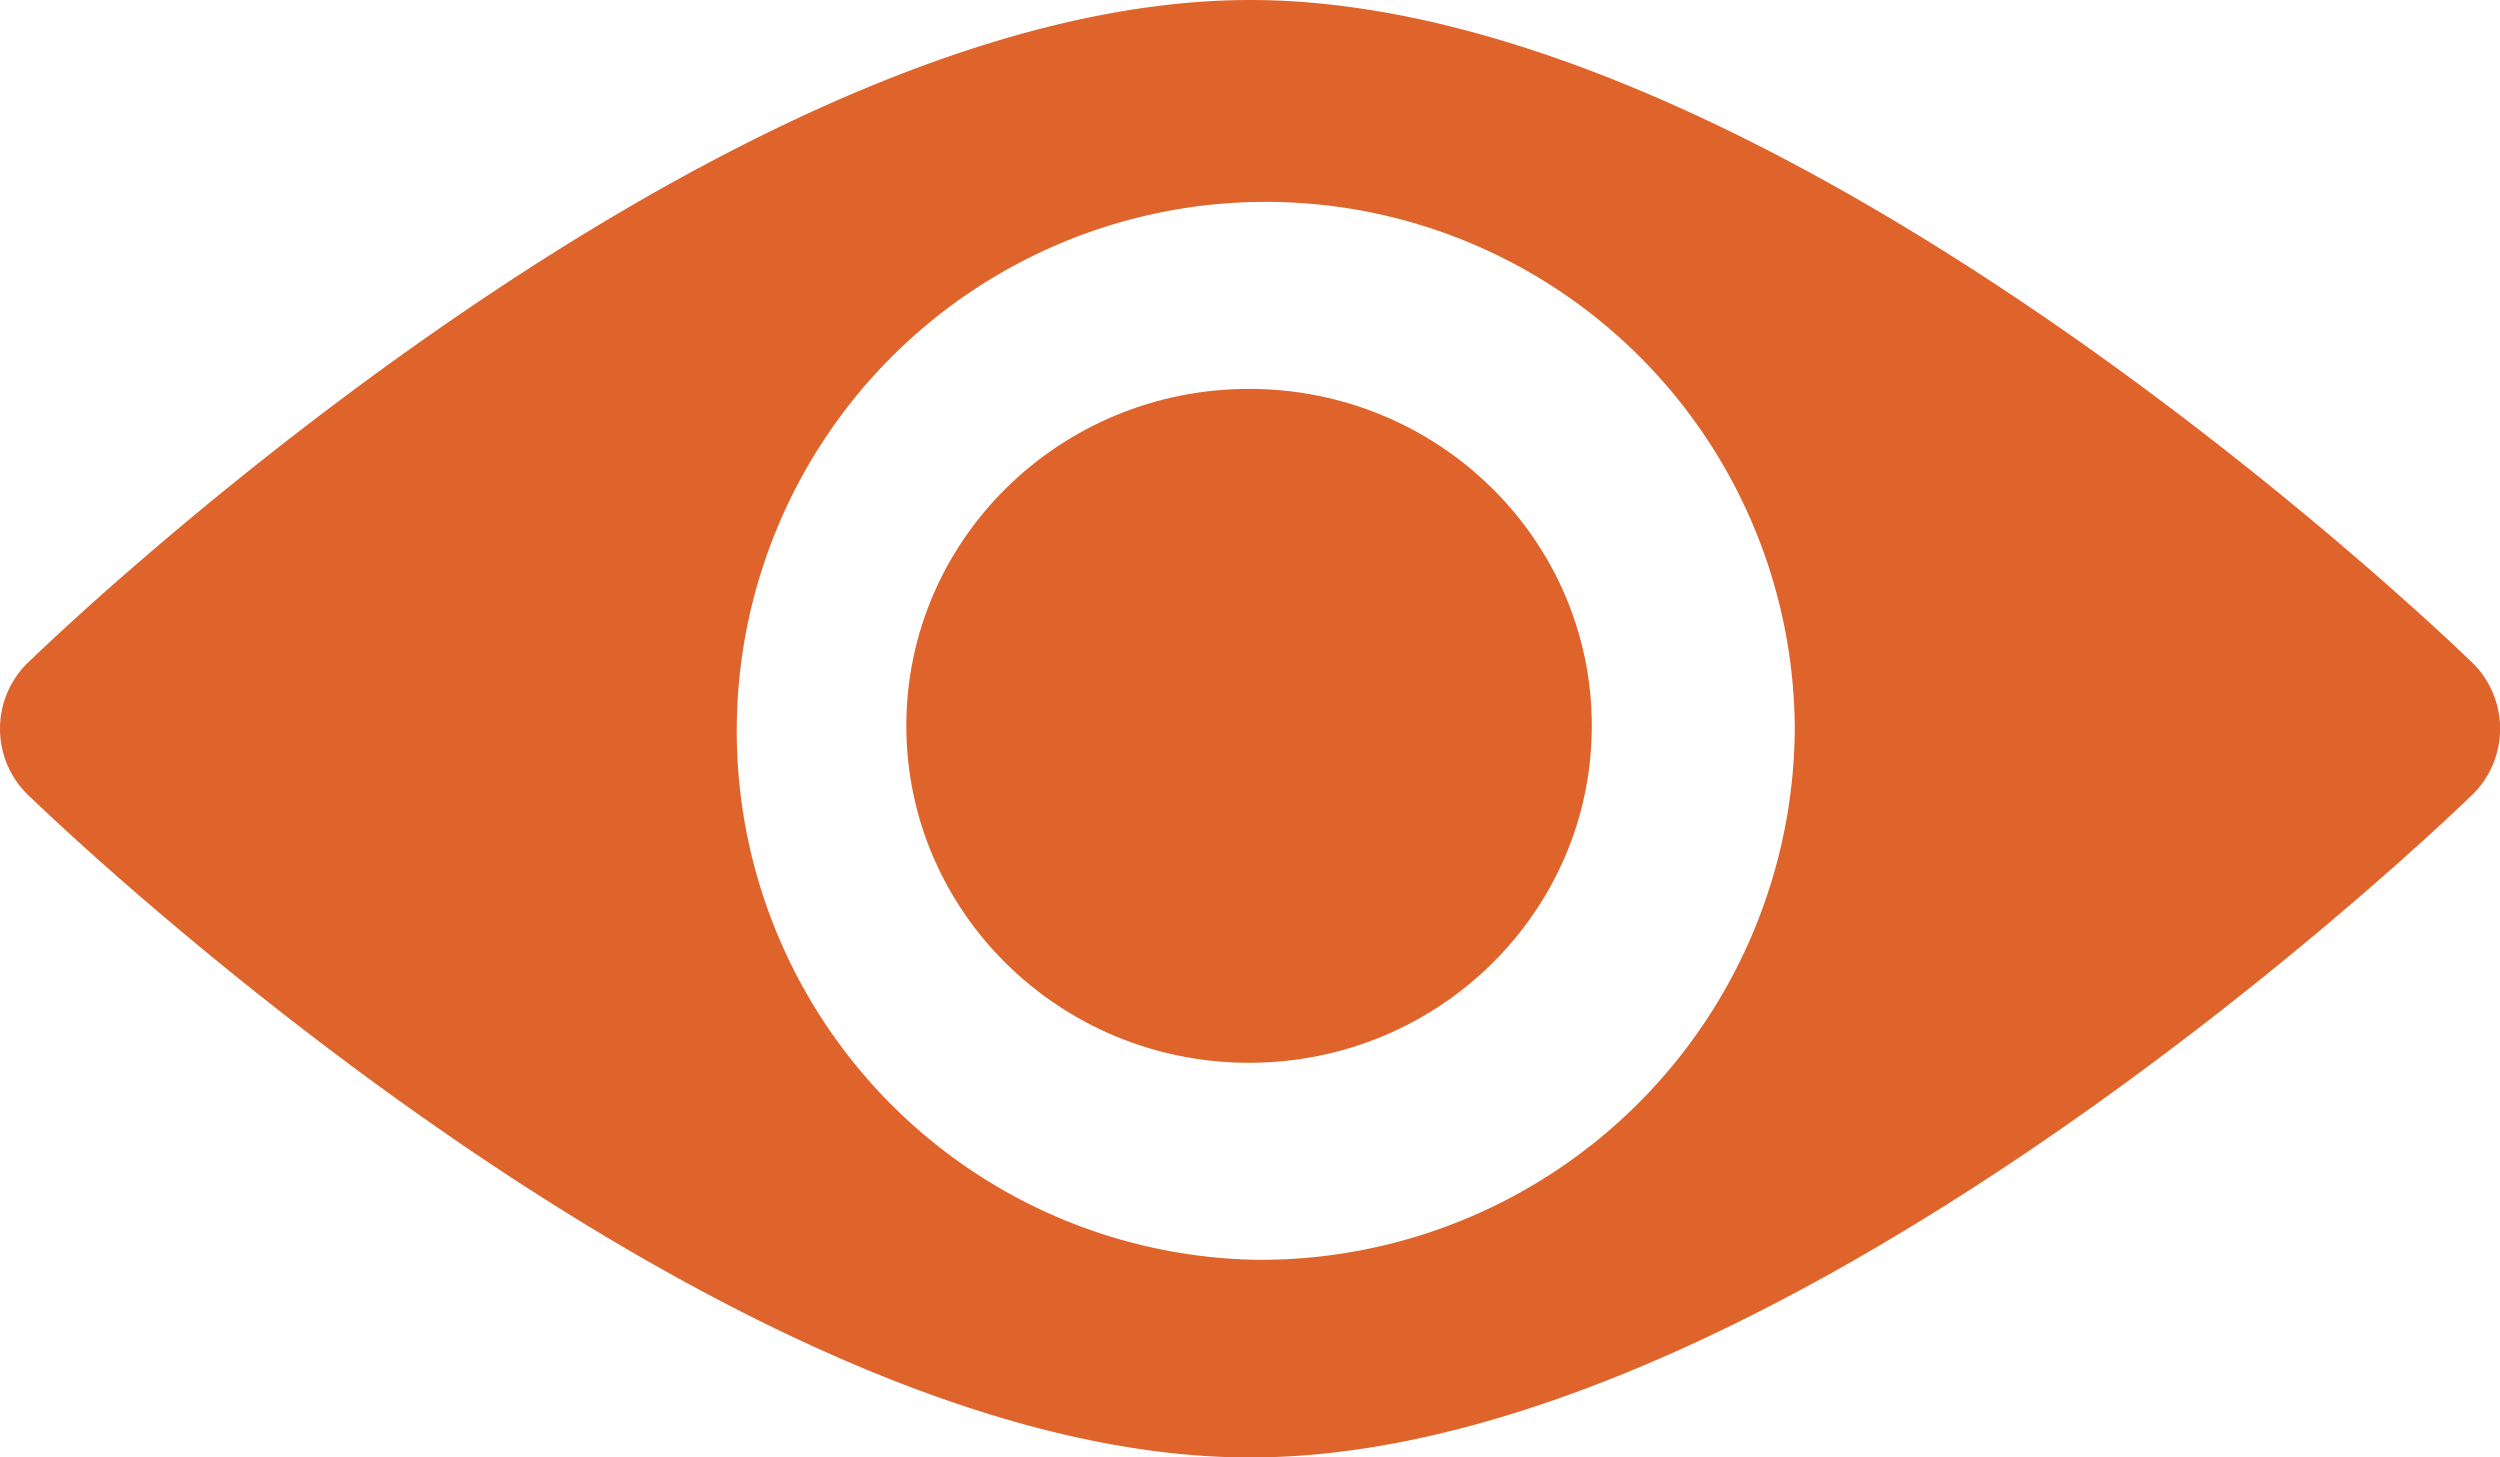 <svg xmlns="http://www.w3.org/2000/svg" width="14.683" height="8.56" viewBox="0 0 14.683 8.56"><defs><style>.a{fill:#df642b;}</style></defs><path class="a" d="M14.5,109.133s-3.975-3.873-7.158-3.873S.184,109.133.184,109.133a.542.542,0,0,0,0,.814s3.976,3.873,7.158,3.873,7.158-3.873,7.158-3.873a.543.543,0,0,0,0-.814Zm-7.127,3.526a3.107,3.107,0,1,1,3.168-3.106,3.138,3.138,0,0,1-3.168,3.106Z" transform="translate(0 -105.26)"/><ellipse class="a" cx="2.013" cy="1.979" rx="2.013" ry="1.979" transform="translate(5.323 2.284)"/></svg>